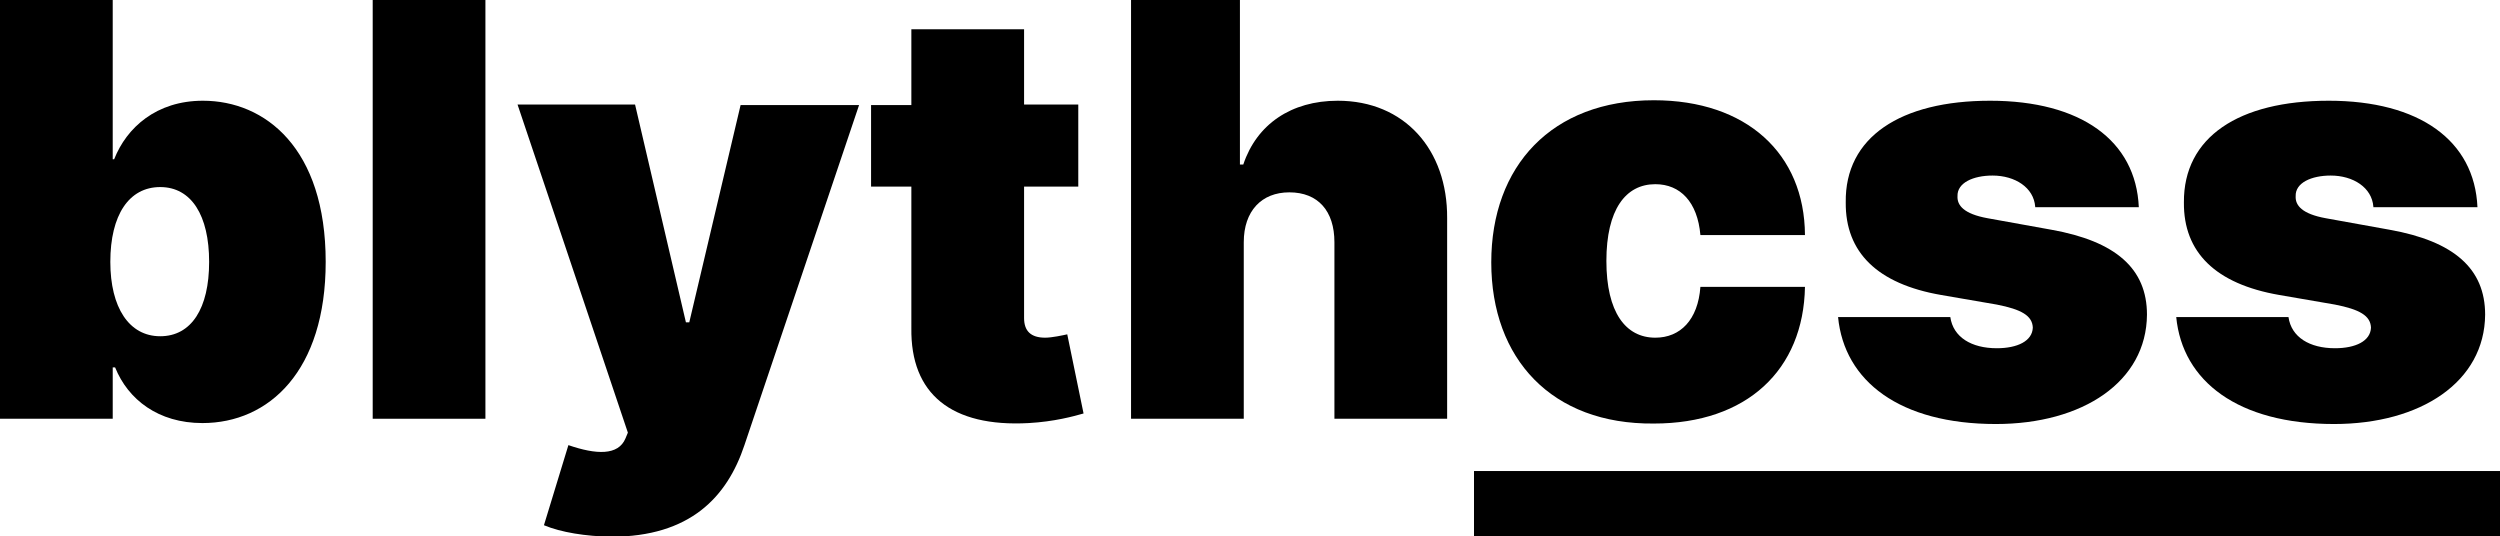 <svg version="1.1" xmlns="http://www.w3.org/2000/svg" xmlns:xlink="http://www.w3.org/1999/xlink" x="0px" y="0px"
	 viewBox="0 0 521.2 111.8" style="enable-background:new 0 0 521.2 111.8;" xml:space="preserve">
	 <title>Blyth CSS</title>
<g>
	<path d="M0,0h23.5v33.2h0.3C26.4,26.6,32.6,21,42.3,21c13,0,25.6,9.9,25.6,33.6c0,22.7-11.8,33.6-25.7,33.6
		c-9.2,0-15.5-4.9-18.2-11.6h-0.5v10.7H0V0z M33.4,70.1c6.5,0,10.2-5.8,10.2-15.5S39.9,39,33.4,39C26.9,39,23,44.8,23,54.6
		C23,64.1,26.9,70.1,33.4,70.1z" fill="currentColor"/>
	<path d="M101.3,87.3H77.7V0h23.5V87.3z" fill="currentColor"/>
	<path d="M113.4,109.5l5.1-16.7c5.8,2,10.4,2.2,11.9-1.4l0.5-1.2l-23-68.4h24.5L143,67.2h0.7l10.7-45.3h24.7l-23.9,70.9
		c-3.6,10.8-11.3,19.1-27.8,19.1C122.1,111.8,117,111,113.4,109.5z" fill="currentColor"/>
	<path d="M224.8,38.9h-11.3v27.4c0,2.7,1.4,4.1,4.4,4.1c1.4,0,3.7-0.5,4.6-0.7l3.4,16.5c-2.1,0.6-6.1,1.7-11.4,2
		c-16.2,0.9-24.7-6.1-24.5-19.8V38.9h-8.4v-17h8.4V6.1h23.5v15.7h11.3V38.9z" fill="currentColor"/>
	<path d="M259.3,87.3h-23.5V0h22.7v34.3h0.7C262,25.9,269.2,21,278.9,21c13.9,0,22.9,10.2,22.8,24.5v41.8h-23.5V50.5
		c0-6.5-3.4-10.4-9.4-10.4c-5.8,0-9.5,3.9-9.5,10.4V87.3z" fill="currentColor"/>
	<path d="M310.9,54.7c0-20.1,12.6-33.8,33.9-33.8c19.3,0,31.4,11.1,31.5,28.1h-21.8c-0.6-6.9-4.2-10.6-9.4-10.6
		c-6.2,0-10.2,5.3-10.2,16s4,16,10.2,16c5.2,0,8.9-3.7,9.4-10.6h21.8c-0.3,17.3-12.1,28.5-31.5,28.5
		C323.5,88.5,310.9,74.8,310.9,54.7z" fill="currentColor"/>
	<path d="M424.3,43.1c-0.3-4-4.2-6.5-8.9-6.5c-4,0-7.4,1.5-7.3,4.3c-0.1,1.9,1.3,3.7,6.3,4.6l13.3,2.4c13.4,2.4,19.9,8.1,19.9,17.7
		c-0.1,14-13.4,22.8-31.5,22.8c-20,0-31.6-8.9-32.9-22.3h23.4c0.6,4.2,4.4,6.5,9.7,6.5c4.3,0,7.4-1.5,7.5-4.3
		c-0.1-2.5-2.4-3.8-7.5-4.8l-11.6-2c-13.3-2.3-20-8.9-19.9-19.3C384.6,28.6,396.2,21,414.9,21c18.9,0,30.4,8.3,31,22.2H424.3z" fill="currentColor"/>
	<path d="M494.8,43.1c-0.3-4-4.2-6.5-8.9-6.5c-4,0-7.4,1.5-7.3,4.3c-0.1,1.9,1.3,3.7,6.3,4.6l13.3,2.4c13.4,2.4,19.9,8.1,19.9,17.7
		c-0.1,14-13.4,22.8-31.5,22.8c-20,0-31.6-8.9-32.9-22.3h23.4c0.6,4.2,4.4,6.5,9.7,6.5c4.3,0,7.4-1.5,7.5-4.3
		c-0.1-2.5-2.4-3.8-7.5-4.8l-11.6-2c-13.3-2.3-20-8.9-19.9-19.3C455.2,28.6,466.7,21,485.5,21c18.9,0,30.4,8.3,31,22.2H494.8z" fill="currentColor" />
	<path d="M307.3,111.8V98.2h213.9v13.6H307.3z" fill="currentColor" />
</g>
</svg>

